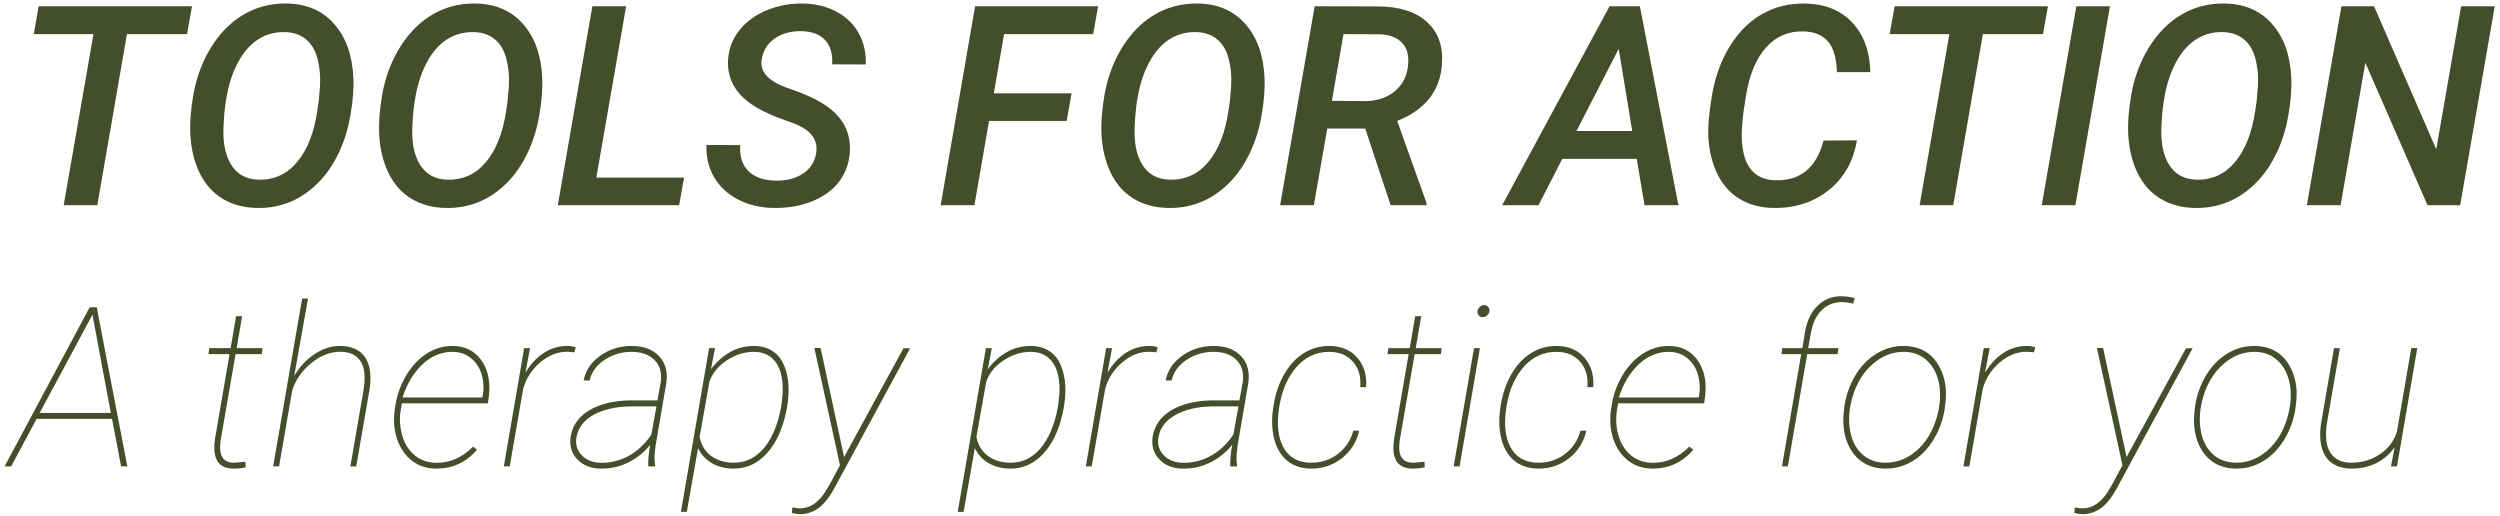 <svg width="402" height="83" viewBox="0 0 402 83" fill="none" xmlns="http://www.w3.org/2000/svg">
<path d="M30.081 5.49H20.413L15.645 33H10.24L15.03 5.49H5.428L6.219 1.008H30.872L30.081 5.49ZM41.265 33.44C39.185 33.395 37.354 32.898 35.772 31.945C34.205 30.993 32.981 29.616 32.102 27.814C31.224 25.998 30.726 23.94 30.608 21.64C30.506 19.809 30.667 17.67 31.092 15.224C31.531 12.778 32.3 10.551 33.399 8.544C34.512 6.523 35.838 4.875 37.376 3.601C39.91 1.521 42.84 0.51 46.165 0.568C49.329 0.627 51.849 1.718 53.724 3.842C55.613 5.966 56.646 8.837 56.822 12.456C56.91 14.272 56.741 16.359 56.316 18.718C55.906 21.061 55.188 23.222 54.163 25.2C53.152 27.163 51.893 28.803 50.384 30.122C47.776 32.407 44.737 33.513 41.265 33.44ZM51.263 16.147L51.46 13.818C51.548 12.221 51.409 10.749 51.043 9.401C50.677 8.039 50.054 7.006 49.175 6.303C48.311 5.585 47.212 5.205 45.879 5.161C44.034 5.102 42.393 5.622 40.958 6.721C39.537 7.819 38.379 9.489 37.486 11.73C36.607 13.972 36.094 16.784 35.948 20.168C35.801 22.849 36.211 24.958 37.178 26.496C38.145 28.034 39.595 28.832 41.529 28.891C44.063 28.964 46.15 28.012 47.791 26.035C49.446 24.057 50.53 21.274 51.043 17.685L51.263 16.147ZM71.631 33.44C69.551 33.395 67.72 32.898 66.138 31.945C64.571 30.993 63.348 29.616 62.469 27.814C61.59 25.998 61.092 23.94 60.975 21.64C60.872 19.809 61.033 17.67 61.458 15.224C61.898 12.778 62.666 10.551 63.765 8.544C64.878 6.523 66.204 4.875 67.742 3.601C70.276 1.521 73.206 0.51 76.531 0.568C79.695 0.627 82.215 1.718 84.09 3.842C85.98 5.966 87.012 8.837 87.188 12.456C87.276 14.272 87.107 16.359 86.683 18.718C86.272 21.061 85.555 23.222 84.529 25.2C83.519 27.163 82.259 28.803 80.75 30.122C78.143 32.407 75.103 33.513 71.631 33.44ZM81.629 16.147L81.827 13.818C81.915 12.221 81.775 10.749 81.409 9.401C81.043 8.039 80.42 7.006 79.541 6.303C78.677 5.585 77.579 5.205 76.246 5.161C74.4 5.102 72.759 5.622 71.324 6.721C69.903 7.819 68.746 9.489 67.852 11.73C66.973 13.972 66.46 16.784 66.314 20.168C66.168 22.849 66.578 24.958 67.544 26.496C68.511 28.034 69.961 28.832 71.895 28.891C74.429 28.964 76.517 28.012 78.157 26.035C79.812 24.057 80.897 21.274 81.409 17.685L81.629 16.147ZM95.889 28.561H109.996L109.205 33H89.693L95.252 1.008H100.679L95.889 28.561ZM131.243 24.606C131.565 22.497 130.416 20.93 127.793 19.904L126.014 19.245C122.703 18.088 120.352 16.718 118.96 15.136C117.569 13.554 116.939 11.716 117.071 9.621C117.188 7.805 117.803 6.208 118.917 4.831C120.044 3.439 121.524 2.37 123.355 1.623C125.186 0.876 127.134 0.524 129.2 0.568C131.192 0.612 132.964 1.052 134.517 1.887C136.07 2.707 137.256 3.857 138.077 5.336C138.897 6.801 139.278 8.479 139.219 10.368L133.814 10.346C133.917 8.676 133.543 7.38 132.693 6.457C131.858 5.534 130.591 5.051 128.892 5.007C127.178 4.978 125.728 5.38 124.542 6.215C123.37 7.05 122.681 8.178 122.476 9.599C122.183 11.46 123.428 12.924 126.211 13.994L127.859 14.587C131.214 15.788 133.558 17.202 134.891 18.828C136.224 20.439 136.81 22.351 136.648 24.562C136.502 26.364 135.909 27.939 134.869 29.287C133.829 30.62 132.386 31.652 130.54 32.385C128.709 33.117 126.688 33.469 124.476 33.44C122.381 33.425 120.477 32.985 118.763 32.121C117.063 31.257 115.76 30.063 114.852 28.54C113.943 27.002 113.526 25.258 113.599 23.31L119.026 23.332C118.909 25.148 119.356 26.547 120.367 27.529C121.377 28.51 122.828 29.016 124.717 29.045C126.475 29.074 127.94 28.701 129.112 27.924C130.298 27.148 131.009 26.042 131.243 24.606ZM171.519 19.443H159.039L156.688 33H151.26L156.797 1.008H176.573L175.782 5.49H161.456L159.808 15.004H172.31L171.519 19.443ZM187.779 33.44C185.699 33.395 183.868 32.898 182.286 31.945C180.718 30.993 179.495 29.616 178.616 27.814C177.737 25.998 177.239 23.94 177.122 21.64C177.02 19.809 177.181 17.67 177.605 15.224C178.045 12.778 178.814 10.551 179.913 8.544C181.026 6.523 182.352 4.875 183.89 3.601C186.424 1.521 189.354 0.51 192.679 0.568C195.843 0.627 198.362 1.718 200.237 3.842C202.127 5.966 203.16 8.837 203.335 12.456C203.423 14.272 203.255 16.359 202.83 18.718C202.42 21.061 201.702 23.222 200.677 25.2C199.666 27.163 198.406 28.803 196.897 30.122C194.29 32.407 191.25 33.513 187.779 33.44ZM197.776 16.147L197.974 13.818C198.062 12.221 197.923 10.749 197.557 9.401C197.19 8.039 196.568 7.006 195.689 6.303C194.825 5.585 193.726 5.205 192.393 5.161C190.547 5.102 188.907 5.622 187.471 6.721C186.05 7.819 184.893 9.489 184 11.73C183.121 13.972 182.608 16.784 182.461 20.168C182.315 22.849 182.725 24.958 183.692 26.496C184.659 28.034 186.109 28.832 188.042 28.891C190.577 28.964 192.664 28.012 194.305 26.035C195.96 24.057 197.044 21.274 197.557 17.685L197.776 16.147ZM219.529 20.673H213.421L211.268 33H205.84L211.399 1.008L221.485 1.03C224.957 1.03 227.615 1.865 229.461 3.535C231.307 5.205 232.105 7.526 231.856 10.5C231.695 12.565 231.006 14.36 229.791 15.883C228.575 17.392 226.868 18.579 224.671 19.443L229.395 32.67L229.373 33H223.616L219.529 20.673ZM214.168 16.213L219.419 16.257C221.309 16.257 222.884 15.766 224.144 14.785C225.418 13.789 226.165 12.441 226.385 10.742C226.604 9.086 226.312 7.819 225.506 6.94C224.7 6.047 223.477 5.571 221.836 5.512L216.036 5.49L214.168 16.213ZM263.189 25.551H251.214L247.391 33H241.546L258.816 1.008H263.694L269.891 33H264.441L263.189 25.551ZM253.499 21.069H262.464L260.289 7.841L253.499 21.069ZM298.587 22.563C298.045 25.903 296.543 28.569 294.083 30.561C291.622 32.539 288.626 33.498 285.096 33.44C283.06 33.395 281.272 32.912 279.734 31.989C278.211 31.066 277.017 29.726 276.153 27.968C275.289 26.196 274.805 24.196 274.703 21.97C274.615 20.3 274.82 18.029 275.318 15.158C275.816 12.273 276.768 9.687 278.174 7.402C279.595 5.117 281.331 3.396 283.382 2.238C285.447 1.081 287.74 0.524 290.259 0.568C293.438 0.627 295.95 1.63 297.796 3.579C299.656 5.512 300.645 8.186 300.762 11.599H295.379C295.306 9.313 294.822 7.666 293.929 6.655C293.05 5.629 291.739 5.095 289.996 5.051C287.608 4.978 285.608 5.834 283.997 7.622C282.386 9.409 281.302 12.009 280.745 15.422L280.306 18.344L280.108 20.585C279.991 22.094 280.093 23.515 280.416 24.848C280.752 26.166 281.338 27.177 282.173 27.88C283.008 28.569 284.07 28.935 285.359 28.979C289.446 29.14 292.068 27.016 293.226 22.607L298.587 22.563ZM328.514 5.49H318.846L314.078 33H308.672L313.462 5.49H303.86L304.651 1.008H329.305L328.514 5.49ZM333.721 33H328.316L333.875 1.008H339.28L333.721 33ZM352.881 33.44C350.801 33.395 348.97 32.898 347.388 31.945C345.821 30.993 344.598 29.616 343.719 27.814C342.84 25.998 342.342 23.94 342.225 21.64C342.122 19.809 342.283 17.67 342.708 15.224C343.147 12.778 343.917 10.551 345.015 8.544C346.128 6.523 347.454 4.875 348.992 3.601C351.526 1.521 354.456 0.51 357.781 0.568C360.945 0.627 363.465 1.718 365.34 3.842C367.229 5.966 368.262 8.837 368.438 12.456C368.526 14.272 368.357 16.359 367.933 18.718C367.522 21.061 366.805 23.222 365.779 25.2C364.769 27.163 363.509 28.803 362 30.122C359.393 32.407 356.353 33.513 352.881 33.44ZM362.879 16.147L363.077 13.818C363.165 12.221 363.025 10.749 362.659 9.401C362.293 8.039 361.67 7.006 360.792 6.303C359.927 5.585 358.829 5.205 357.496 5.161C355.65 5.102 354.009 5.622 352.574 6.721C351.153 7.819 349.996 9.489 349.102 11.73C348.223 13.972 347.71 16.784 347.564 20.168C347.417 22.849 347.828 24.958 348.794 26.496C349.761 28.034 351.211 28.832 353.145 28.891C355.679 28.964 357.767 28.012 359.407 26.035C361.062 24.057 362.146 21.274 362.659 17.685L362.879 16.147ZM395.596 33H390.345L380.347 10.082L376.37 33H370.943L376.502 1.008H381.753L391.751 24.013L395.75 1.008H401.155L395.596 33ZM18.014 67.353H5.885L1.789 75H0.734L14.41 49.424L15.553 49.406L20.475 75H19.473L18.014 67.353ZM6.377 66.404H17.82L14.867 50.602L6.377 66.404ZM38.932 50.848L38.053 55.98H42.219L42.096 56.947H37.877L35.469 70.869L35.398 71.836C35.363 72.633 35.527 73.26 35.891 73.717C36.254 74.162 36.805 74.391 37.543 74.402C37.871 74.402 38.51 74.35 39.459 74.244L39.494 75.141C38.955 75.281 38.316 75.352 37.578 75.352C35.586 75.352 34.549 74.326 34.467 72.275C34.443 71.678 34.484 71.068 34.59 70.447L36.91 56.947H33.518L33.658 55.98H37.086L37.965 50.848H38.932ZM47.316 60.41C48.266 58.875 49.385 57.697 50.674 56.877C51.963 56.045 53.293 55.629 54.664 55.629C56.117 55.629 57.26 56.004 58.092 56.754C58.924 57.504 59.404 58.588 59.533 60.006C59.603 60.897 59.557 61.828 59.393 62.801L57.283 75H56.334L58.443 62.801C58.584 61.98 58.643 61.172 58.619 60.375C58.56 59.133 58.191 58.184 57.512 57.527C56.844 56.871 55.883 56.549 54.629 56.56C53.023 56.584 51.477 57.211 49.988 58.441C48.512 59.66 47.51 61.119 46.982 62.818L44.873 75H43.924L48.582 48H49.531L47.316 60.41ZM70.168 75.352C68.644 75.352 67.332 74.924 66.231 74.068C65.129 73.213 64.332 72.047 63.84 70.57C63.359 69.082 63.236 67.523 63.471 65.894L63.611 65.016C63.893 63.305 64.49 61.705 65.404 60.217C66.33 58.728 67.426 57.592 68.691 56.807C69.957 56.022 71.311 55.629 72.752 55.629C74.674 55.629 76.18 56.338 77.269 57.756C78.359 59.174 78.822 60.99 78.658 63.205L78.606 63.75L78.447 64.857H64.631L64.438 65.894C64.273 66.879 64.268 67.875 64.42 68.883C64.678 70.559 65.316 71.9 66.336 72.908C67.367 73.904 68.639 74.408 70.15 74.42C72.342 74.443 74.316 73.576 76.074 71.818L76.707 72.311C74.973 74.338 72.793 75.352 70.168 75.352ZM72.752 56.578C70.947 56.578 69.33 57.258 67.9 58.617C66.482 59.965 65.428 61.728 64.736 63.908H77.568L77.621 63.68C77.773 62.836 77.785 61.992 77.656 61.148C77.445 59.766 76.894 58.658 76.004 57.826C75.125 56.994 74.041 56.578 72.752 56.578ZM92.352 56.648L91.209 56.56C89.639 56.56 88.18 57.141 86.832 58.301C85.484 59.461 84.582 60.873 84.125 62.537L81.963 75H81.014L84.283 55.98H85.232L84.494 59.935C85.291 58.576 86.264 57.522 87.412 56.772C88.561 56.01 89.838 55.629 91.244 55.629C91.689 55.629 92.135 55.699 92.58 55.84L92.352 56.648ZM104.234 75C104.199 73.969 104.311 72.809 104.568 71.519C103.584 72.727 102.412 73.67 101.053 74.35C99.705 75.029 98.24 75.363 96.658 75.352C95.064 75.352 93.793 74.859 92.844 73.875C91.894 72.891 91.537 71.66 91.772 70.184C92.064 68.391 93.055 66.99 94.742 65.982C96.441 64.975 98.592 64.441 101.193 64.383H105.711L106.221 61.605C106.467 60.047 106.156 58.822 105.289 57.932C104.422 57.029 103.174 56.578 101.545 56.578C99.951 56.578 98.51 57.006 97.221 57.861C95.932 58.705 95.123 59.818 94.795 61.201L93.846 61.166C94.174 59.537 95.076 58.207 96.553 57.176C98.029 56.145 99.693 55.629 101.545 55.629C103.479 55.629 104.961 56.18 105.992 57.281C107.023 58.371 107.404 59.824 107.135 61.641L105.395 71.801L105.271 72.996C105.213 73.617 105.236 74.232 105.342 74.842L105.324 75H104.234ZM96.641 74.42C98.211 74.443 99.705 74.068 101.123 73.295C102.541 72.51 103.748 71.367 104.744 69.867L105.553 65.35H101.299C98.932 65.397 96.975 65.853 95.428 66.721C93.893 67.576 92.984 68.754 92.703 70.254C92.492 71.414 92.768 72.393 93.529 73.189C94.303 73.986 95.34 74.397 96.641 74.42ZM117.998 75.352C116.65 75.352 115.473 75.059 114.465 74.473C113.457 73.887 112.719 73.078 112.25 72.047L110.439 82.312H109.49L114.025 55.98H114.975L114.324 59.373C115.156 58.248 116.152 57.346 117.312 56.666C118.484 55.975 119.785 55.629 121.215 55.629C122.445 55.629 123.494 55.934 124.361 56.543C125.229 57.152 125.861 58.049 126.26 59.232C126.67 60.404 126.852 61.705 126.805 63.135C126.77 63.885 126.699 64.606 126.594 65.297L126.365 66.457C125.756 69.211 124.713 71.385 123.236 72.978C121.76 74.561 120.014 75.352 117.998 75.352ZM125.627 65.297L125.838 63.416C125.955 61.19 125.609 59.496 124.801 58.336C123.992 57.164 122.803 56.578 121.232 56.578C119.686 56.578 118.221 57.041 116.838 57.967C115.467 58.881 114.547 60.018 114.078 61.377L112.496 70.272C112.766 71.596 113.393 72.615 114.377 73.33C115.373 74.045 116.58 74.402 117.998 74.402C119.896 74.402 121.502 73.629 122.814 72.082C124.127 70.523 125.047 68.361 125.574 65.596L125.627 65.297ZM135.734 73.523L135.91 73.154L145.279 55.998H146.352L134.328 78.199C133.461 79.84 132.582 80.988 131.691 81.644C130.801 82.312 129.811 82.658 128.721 82.682C128.275 82.682 127.807 82.617 127.314 82.488L127.42 81.592C128.018 81.697 128.416 81.75 128.615 81.75C130.174 81.75 131.521 80.883 132.658 79.148L133.361 77.988L135.066 74.807L130.953 55.963H131.955L135.734 73.523ZM162.506 75.352C161.158 75.352 159.98 75.059 158.973 74.473C157.965 73.887 157.227 73.078 156.758 72.047L154.947 82.312H153.998L158.533 55.98H159.482L158.832 59.373C159.664 58.248 160.66 57.346 161.82 56.666C162.992 55.975 164.293 55.629 165.723 55.629C166.953 55.629 168.002 55.934 168.869 56.543C169.736 57.152 170.369 58.049 170.768 59.232C171.178 60.404 171.359 61.705 171.312 63.135C171.277 63.885 171.207 64.606 171.102 65.297L170.873 66.457C170.264 69.211 169.221 71.385 167.744 72.978C166.268 74.561 164.521 75.352 162.506 75.352ZM170.135 65.297L170.346 63.416C170.463 61.19 170.117 59.496 169.309 58.336C168.5 57.164 167.311 56.578 165.74 56.578C164.193 56.578 162.729 57.041 161.346 57.967C159.975 58.881 159.055 60.018 158.586 61.377L157.004 70.272C157.273 71.596 157.9 72.615 158.885 73.33C159.881 74.045 161.088 74.402 162.506 74.402C164.404 74.402 166.01 73.629 167.322 72.082C168.635 70.523 169.555 68.361 170.082 65.596L170.135 65.297ZM185.938 56.648L184.795 56.56C183.225 56.56 181.766 57.141 180.418 58.301C179.07 59.461 178.168 60.873 177.711 62.537L175.549 75H174.6L177.869 55.98H178.818L178.08 59.935C178.877 58.576 179.85 57.522 180.998 56.772C182.146 56.01 183.424 55.629 184.83 55.629C185.275 55.629 185.721 55.699 186.166 55.84L185.938 56.648ZM197.82 75C197.785 73.969 197.896 72.809 198.154 71.519C197.17 72.727 195.998 73.67 194.639 74.35C193.291 75.029 191.826 75.363 190.244 75.352C188.65 75.352 187.379 74.859 186.43 73.875C185.48 72.891 185.123 71.66 185.357 70.184C185.65 68.391 186.641 66.99 188.328 65.982C190.027 64.975 192.178 64.441 194.779 64.383H199.297L199.807 61.605C200.053 60.047 199.742 58.822 198.875 57.932C198.008 57.029 196.76 56.578 195.131 56.578C193.537 56.578 192.096 57.006 190.807 57.861C189.518 58.705 188.709 59.818 188.381 61.201L187.432 61.166C187.76 59.537 188.662 58.207 190.139 57.176C191.615 56.145 193.279 55.629 195.131 55.629C197.064 55.629 198.547 56.18 199.578 57.281C200.609 58.371 200.99 59.824 200.721 61.641L198.98 71.801L198.857 72.996C198.799 73.617 198.822 74.232 198.928 74.842L198.91 75H197.82ZM190.227 74.42C191.797 74.443 193.291 74.068 194.709 73.295C196.127 72.51 197.334 71.367 198.33 69.867L199.139 65.35H194.885C192.518 65.397 190.561 65.853 189.014 66.721C187.479 67.576 186.57 68.754 186.289 70.254C186.078 71.414 186.354 72.393 187.115 73.189C187.889 73.986 188.926 74.397 190.227 74.42ZM210.828 74.402C212.492 74.402 213.934 73.928 215.152 72.978C216.383 72.029 217.203 70.787 217.613 69.252H218.562C218.141 71.068 217.221 72.539 215.803 73.664C214.385 74.789 212.732 75.352 210.846 75.352C209.1 75.352 207.682 74.812 206.592 73.734C205.514 72.644 204.863 71.139 204.641 69.217C204.512 68.103 204.529 66.984 204.693 65.859L204.799 65.121C205.104 63.258 205.684 61.588 206.539 60.111C207.406 58.635 208.449 57.522 209.668 56.772C210.898 56.01 212.252 55.629 213.729 55.629C215.639 55.629 217.139 56.25 218.229 57.492C219.33 58.734 219.811 60.322 219.67 62.256H218.721C218.873 60.568 218.48 59.203 217.543 58.16C216.617 57.105 215.352 56.578 213.746 56.578C211.531 56.578 209.691 57.486 208.227 59.303C206.762 61.107 205.871 63.527 205.555 66.562L205.484 67.846C205.484 69.908 205.947 71.519 206.873 72.68C207.799 73.828 209.117 74.402 210.828 74.402ZM228.529 50.848L227.65 55.98H231.816L231.693 56.947H227.475L225.066 70.869L224.996 71.836C224.961 72.633 225.125 73.26 225.488 73.717C225.852 74.162 226.402 74.391 227.141 74.402C227.469 74.402 228.107 74.35 229.057 74.244L229.092 75.141C228.553 75.281 227.914 75.352 227.176 75.352C225.184 75.352 224.146 74.326 224.064 72.275C224.041 71.678 224.082 71.068 224.188 70.447L226.508 56.947H223.115L223.256 55.98H226.684L227.562 50.848H228.529ZM234.699 75H233.75L237.02 55.98H237.969L234.699 75ZM237.582 50.004C237.617 49.77 237.74 49.553 237.951 49.353C238.174 49.154 238.408 49.055 238.654 49.055C238.924 49.055 239.141 49.16 239.305 49.371C239.48 49.582 239.545 49.816 239.498 50.074C239.463 50.309 239.334 50.525 239.111 50.725C238.889 50.912 238.654 51.006 238.408 51.006C238.139 50.994 237.922 50.889 237.758 50.69C237.594 50.49 237.535 50.262 237.582 50.004ZM247.355 74.402C249.02 74.402 250.461 73.928 251.68 72.978C252.91 72.029 253.73 70.787 254.141 69.252H255.09C254.668 71.068 253.748 72.539 252.33 73.664C250.912 74.789 249.26 75.352 247.373 75.352C245.627 75.352 244.209 74.812 243.119 73.734C242.041 72.644 241.391 71.139 241.168 69.217C241.039 68.103 241.057 66.984 241.221 65.859L241.326 65.121C241.631 63.258 242.211 61.588 243.066 60.111C243.934 58.635 244.977 57.522 246.195 56.772C247.426 56.01 248.779 55.629 250.256 55.629C252.166 55.629 253.666 56.25 254.756 57.492C255.857 58.734 256.338 60.322 256.197 62.256H255.248C255.4 60.568 255.008 59.203 254.07 58.16C253.145 57.105 251.879 56.578 250.273 56.578C248.059 56.578 246.219 57.486 244.754 59.303C243.289 61.107 242.398 63.527 242.082 66.562L242.012 67.846C242.012 69.908 242.475 71.519 243.4 72.68C244.326 73.828 245.645 74.402 247.355 74.402ZM265.742 75.352C264.219 75.352 262.906 74.924 261.805 74.068C260.703 73.213 259.906 72.047 259.414 70.57C258.934 69.082 258.811 67.523 259.045 65.894L259.186 65.016C259.467 63.305 260.064 61.705 260.979 60.217C261.904 58.728 263 57.592 264.266 56.807C265.531 56.022 266.885 55.629 268.326 55.629C270.248 55.629 271.754 56.338 272.844 57.756C273.934 59.174 274.396 60.99 274.232 63.205L274.18 63.75L274.021 64.857H260.205L260.012 65.894C259.848 66.879 259.842 67.875 259.994 68.883C260.252 70.559 260.891 71.9 261.91 72.908C262.941 73.904 264.213 74.408 265.725 74.42C267.916 74.443 269.891 73.576 271.648 71.818L272.281 72.311C270.547 74.338 268.367 75.352 265.742 75.352ZM268.326 56.578C266.521 56.578 264.904 57.258 263.475 58.617C262.057 59.965 261.002 61.728 260.311 63.908H273.143L273.195 63.68C273.348 62.836 273.359 61.992 273.23 61.148C273.02 59.766 272.469 58.658 271.578 57.826C270.699 56.994 269.615 56.578 268.326 56.578ZM286.537 75L289.631 56.947H286.467L286.59 55.98H289.824L290.264 53.273C290.58 51.551 291.242 50.185 292.25 49.178C293.258 48.17 294.518 47.654 296.029 47.631C296.768 47.631 297.506 47.736 298.244 47.947L297.98 48.826C297.242 48.639 296.592 48.557 296.029 48.58C294.799 48.603 293.756 49.049 292.9 49.916C292.045 50.772 291.482 51.949 291.213 53.449L290.756 55.98H295.625L295.484 56.947H290.598L287.486 75H286.537ZM296.609 65.121C296.902 63.352 297.494 61.74 298.385 60.287C299.275 58.834 300.389 57.697 301.725 56.877C303.061 56.045 304.52 55.629 306.102 55.629C307.391 55.629 308.533 55.916 309.529 56.49C310.525 57.065 311.316 57.92 311.902 59.057C312.488 60.182 312.822 61.43 312.904 62.801C312.939 63.598 312.869 64.617 312.693 65.859C312.4 67.629 311.803 69.246 310.9 70.711C310.01 72.176 308.896 73.318 307.561 74.139C306.236 74.947 304.789 75.352 303.219 75.352C301.918 75.352 300.77 75.064 299.773 74.49C298.789 73.904 297.998 73.055 297.4 71.941C296.814 70.816 296.486 69.557 296.416 68.162C296.369 67.377 296.434 66.363 296.609 65.121ZM297.436 68.883C297.67 70.582 298.297 71.93 299.316 72.926C300.336 73.91 301.631 74.402 303.201 74.402C305.041 74.402 306.699 73.758 308.176 72.469C309.664 71.18 310.736 69.439 311.393 67.248C311.932 65.432 312.09 63.715 311.867 62.098C311.609 60.398 310.971 59.057 309.951 58.072C308.943 57.076 307.666 56.578 306.119 56.578C304.279 56.578 302.615 57.234 301.127 58.547C299.639 59.848 298.566 61.576 297.91 63.732C297.371 65.525 297.213 67.242 297.436 68.883ZM327.055 56.648L325.912 56.56C324.342 56.56 322.883 57.141 321.535 58.301C320.188 59.461 319.285 60.873 318.828 62.537L316.666 75H315.717L318.986 55.98H319.936L319.197 59.935C319.994 58.576 320.967 57.522 322.115 56.772C323.264 56.01 324.541 55.629 325.947 55.629C326.393 55.629 326.838 55.699 327.283 55.84L327.055 56.648ZM341.961 73.523L342.137 73.154L351.506 55.998H352.578L340.555 78.199C339.688 79.84 338.809 80.988 337.918 81.644C337.027 82.312 336.037 82.658 334.947 82.682C334.502 82.682 334.033 82.617 333.541 82.488L333.646 81.592C334.244 81.697 334.643 81.75 334.842 81.75C336.4 81.75 337.748 80.883 338.885 79.148L339.588 77.988L341.293 74.807L337.18 55.963H338.182L341.961 73.523ZM353 65.121C353.293 63.352 353.885 61.74 354.775 60.287C355.666 58.834 356.779 57.697 358.115 56.877C359.451 56.045 360.91 55.629 362.492 55.629C363.781 55.629 364.924 55.916 365.92 56.49C366.916 57.065 367.707 57.92 368.293 59.057C368.879 60.182 369.213 61.43 369.295 62.801C369.33 63.598 369.26 64.617 369.084 65.859C368.791 67.629 368.193 69.246 367.291 70.711C366.4 72.176 365.287 73.318 363.951 74.139C362.627 74.947 361.18 75.352 359.609 75.352C358.309 75.352 357.16 75.064 356.164 74.49C355.18 73.904 354.389 73.055 353.791 71.941C353.205 70.816 352.877 69.557 352.807 68.162C352.76 67.377 352.824 66.363 353 65.121ZM353.826 68.883C354.061 70.582 354.688 71.93 355.707 72.926C356.727 73.91 358.021 74.402 359.592 74.402C361.432 74.402 363.09 73.758 364.566 72.469C366.055 71.18 367.127 69.439 367.783 67.248C368.322 65.432 368.48 63.715 368.258 62.098C368 60.398 367.361 59.057 366.342 58.072C365.334 57.076 364.057 56.578 362.51 56.578C360.67 56.578 359.006 57.234 357.518 58.547C356.029 59.848 354.957 61.576 354.301 63.732C353.762 65.525 353.604 67.242 353.826 68.883ZM384.465 75L385.062 71.924C384.23 73.072 383.223 73.934 382.039 74.508C380.855 75.07 379.555 75.352 378.137 75.352C376.66 75.352 375.488 74.959 374.621 74.174C373.766 73.389 373.268 72.269 373.127 70.816C373.045 69.891 373.086 68.936 373.25 67.951L375.307 55.98H376.256L374.164 68.092C374.035 68.889 373.994 69.662 374.041 70.412C374.1 71.678 374.48 72.662 375.184 73.365C375.887 74.057 376.859 74.402 378.102 74.402C379.812 74.402 381.354 73.939 382.725 73.014C384.096 72.076 384.998 70.857 385.432 69.357L387.734 55.98H388.701L385.432 75H384.465Z" fill="#444E2A"/>
</svg>
